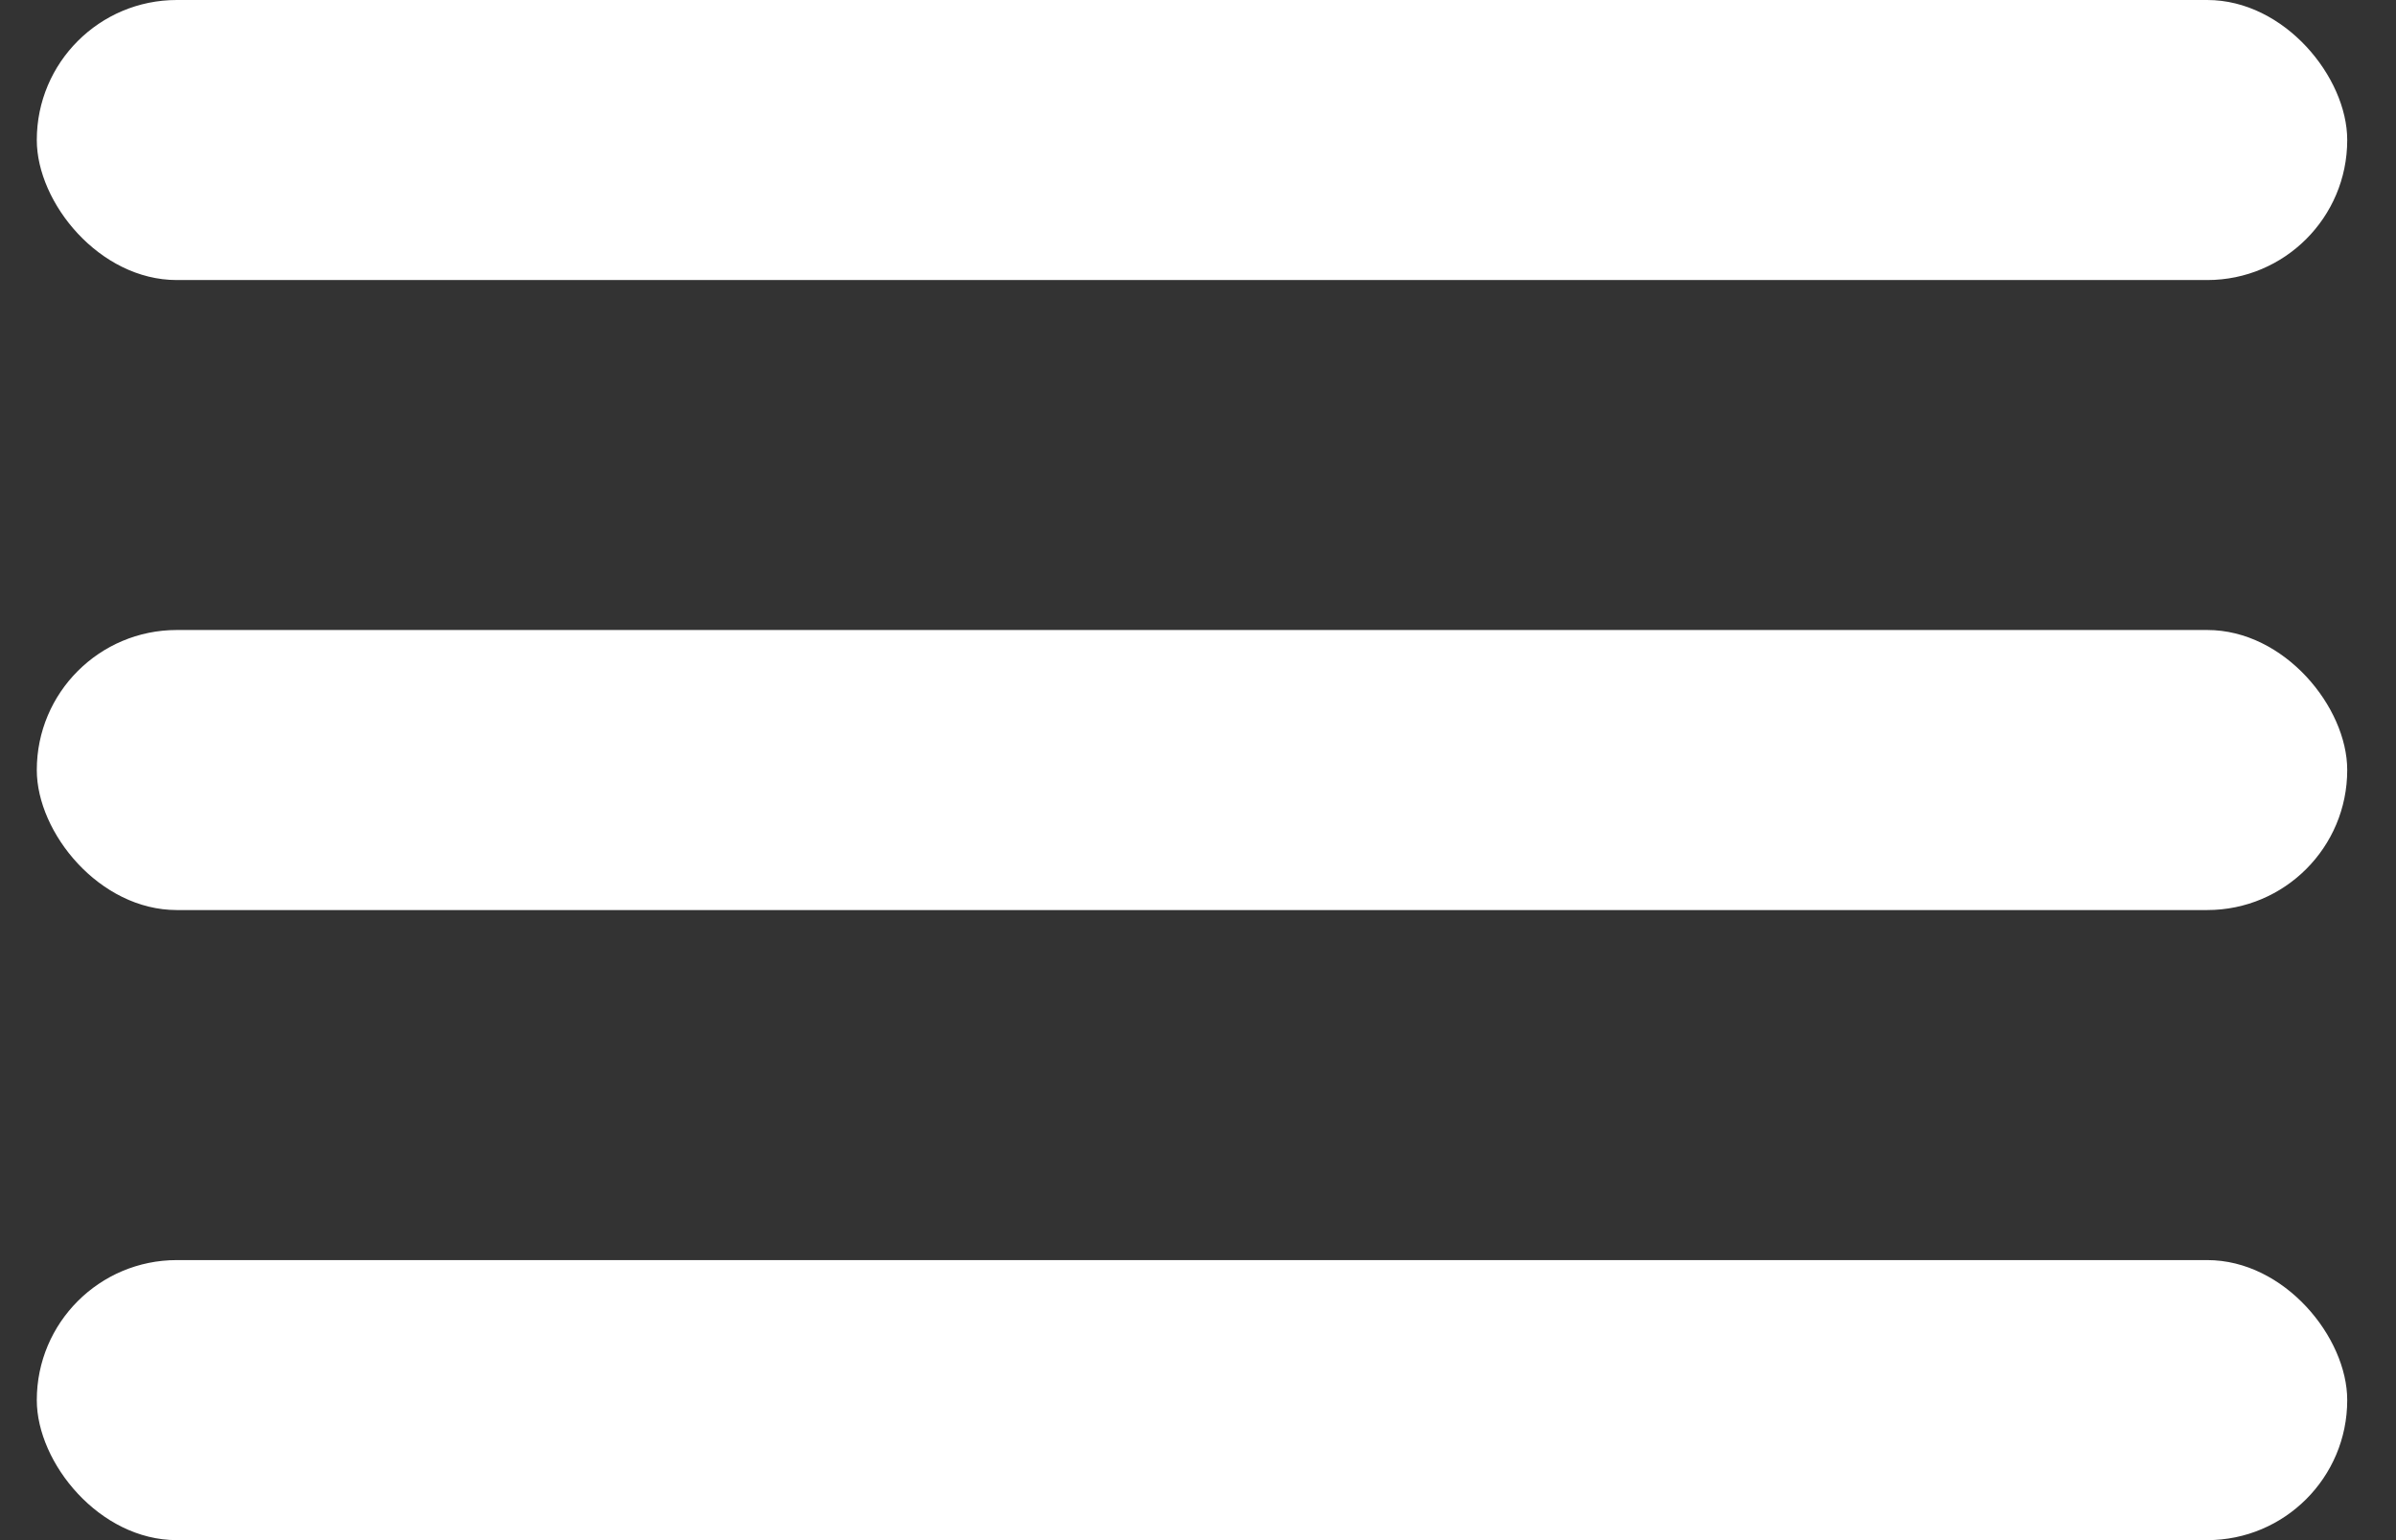 <svg width="28" height="18" viewBox="0 0 28 18" fill="none" xmlns="http://www.w3.org/2000/svg">
<rect x="0" y="0" width="28" height="18" fill="#333333" stroke="none"/>
<rect x="0.43" y="14.727" width="27" height="3.273" rx="1.636" fill="white"/>
<rect x="0.43" y="7.363" width="27" height="3.273" rx="1.636" fill="white"/>
<rect x="0.43" width="27" height="3.273" rx="1.636" fill="white"/>
</svg>
